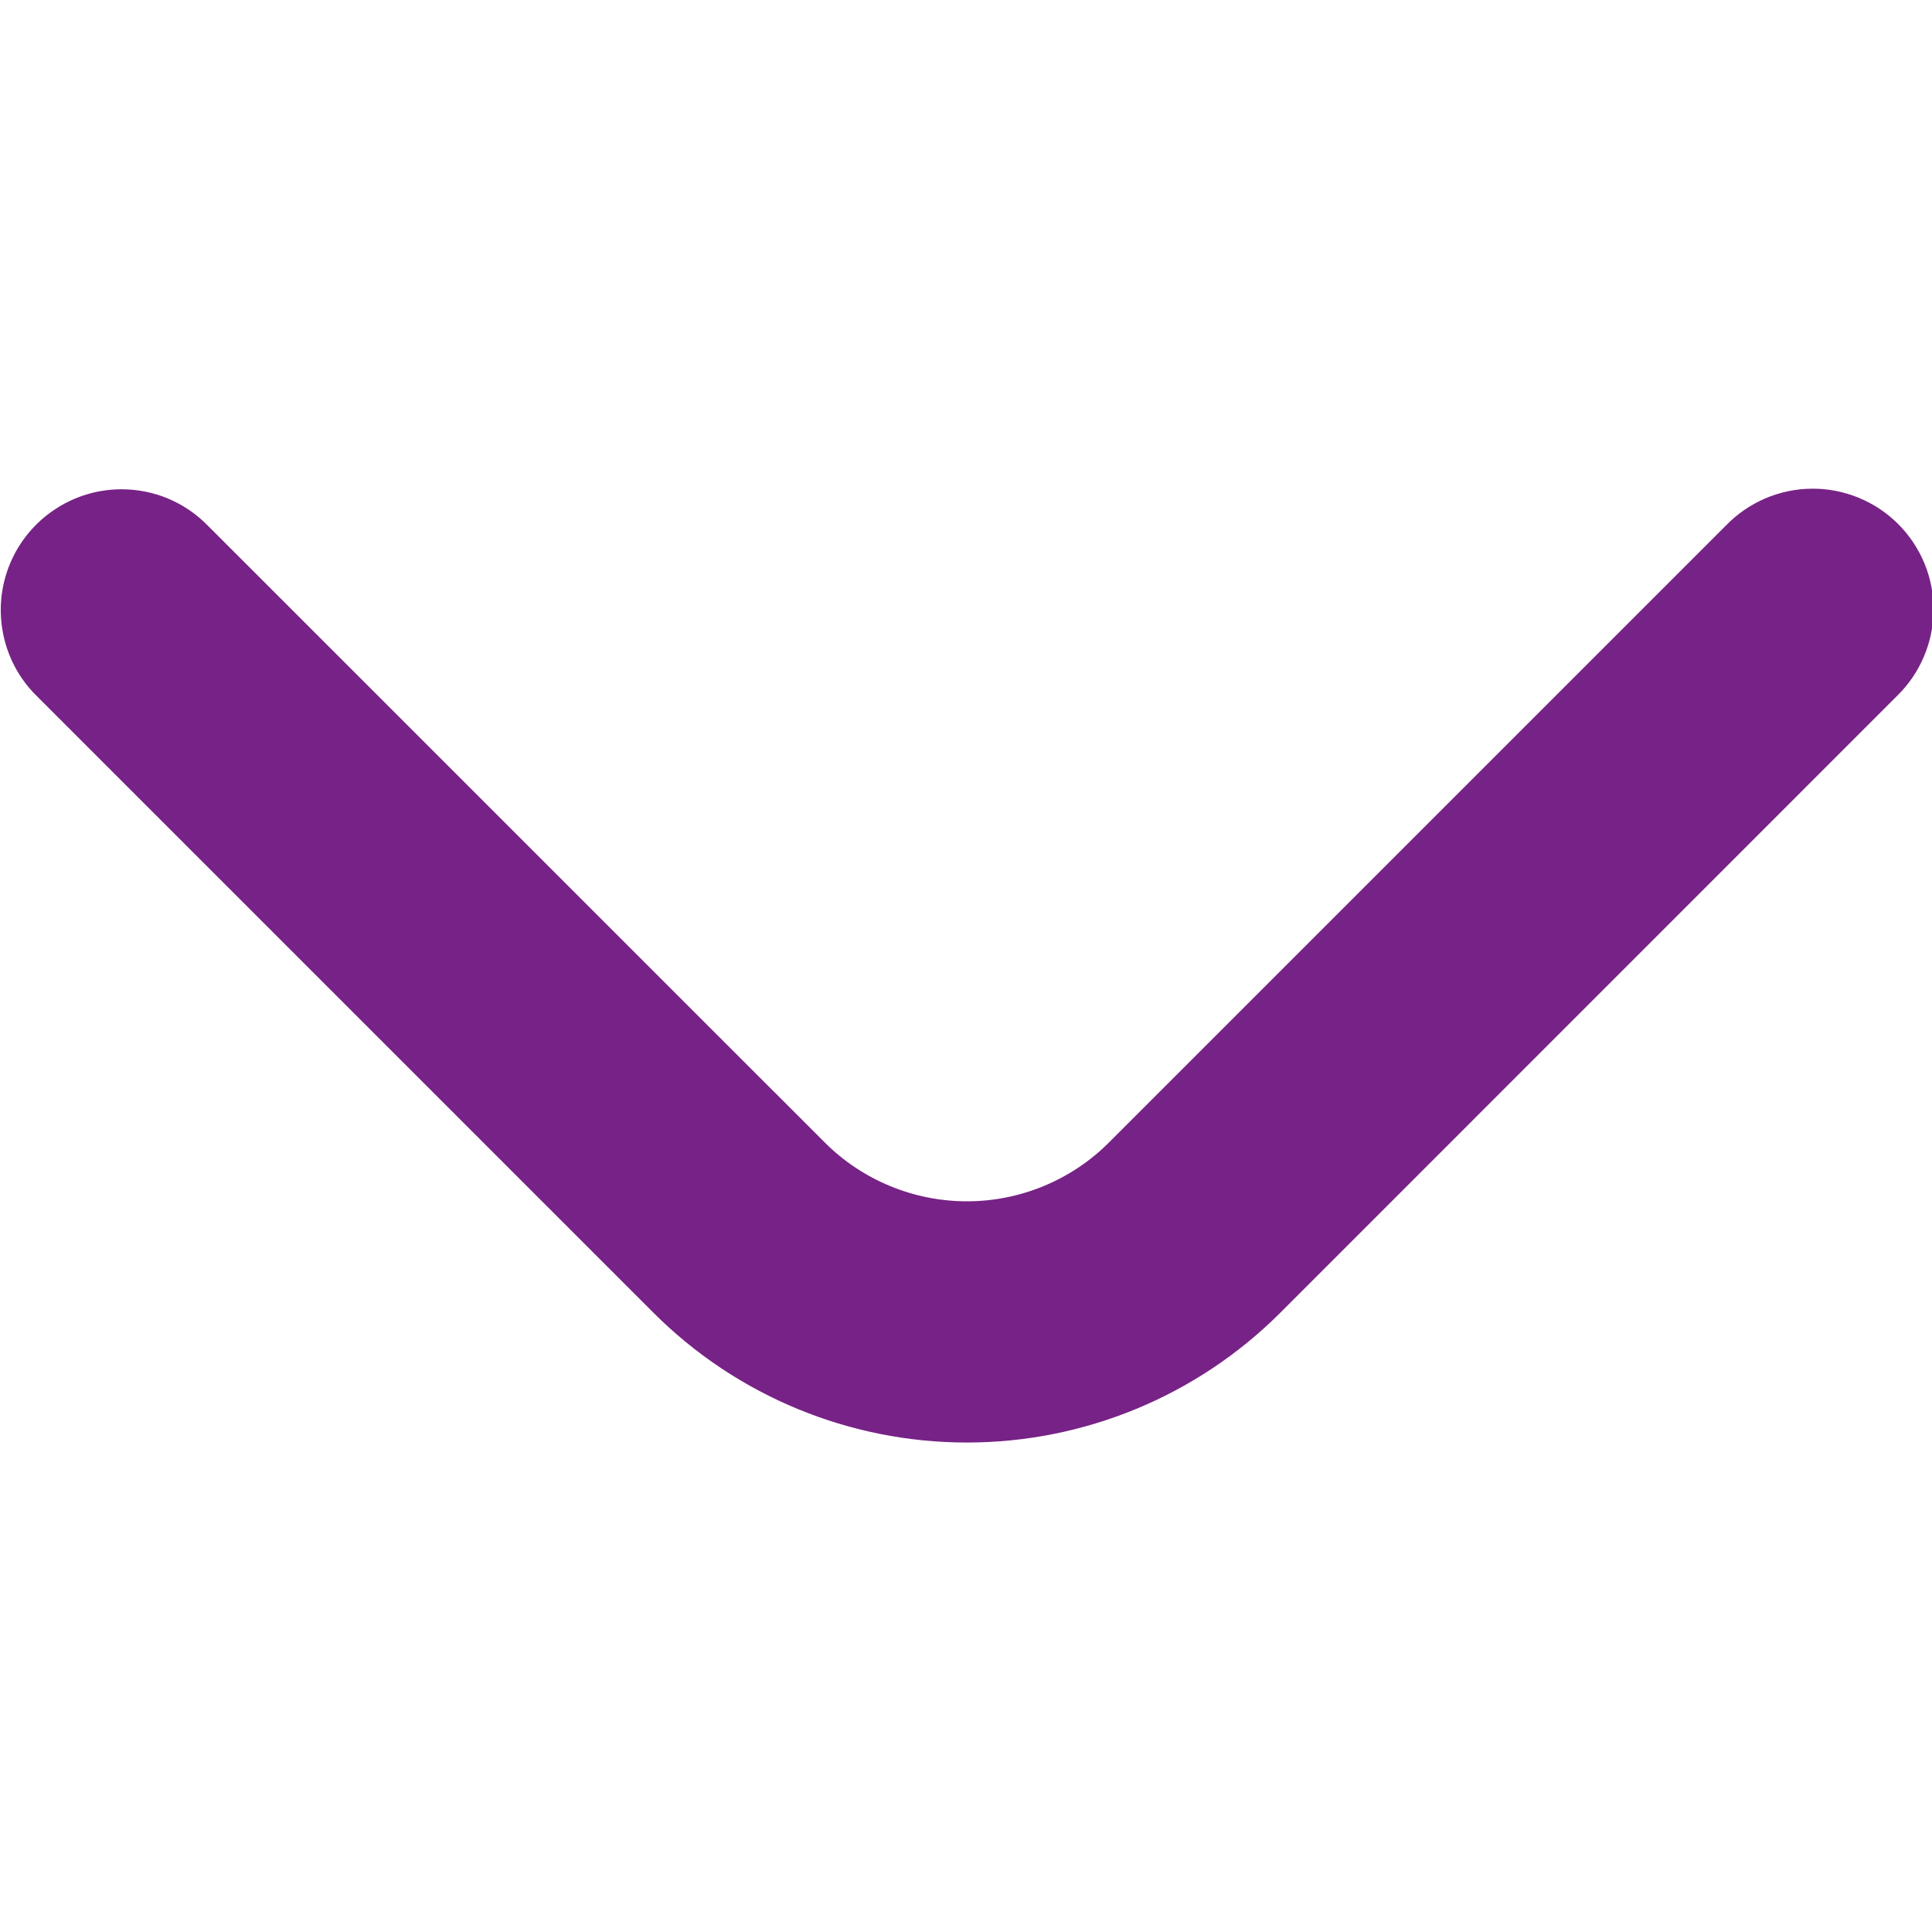 <svg width="20" height="20" viewBox="0 0 20 20" fill="none" xmlns="http://www.w3.org/2000/svg">
<g clip-path="url(#clip0_2005_9925)">
<path d="M1.258 5.065C1.423 5.065 1.585 5.097 1.737 5.16C1.888 5.223 2.026 5.315 2.142 5.432L8.536 11.825C8.729 12.019 8.959 12.172 9.212 12.277C9.465 12.382 9.736 12.436 10.009 12.436C10.283 12.436 10.554 12.382 10.807 12.277C11.059 12.172 11.289 12.019 11.482 11.825L17.867 5.44C17.982 5.321 18.12 5.226 18.273 5.16C18.425 5.095 18.589 5.06 18.755 5.059C18.921 5.057 19.085 5.089 19.239 5.152C19.393 5.215 19.532 5.307 19.65 5.425C19.767 5.542 19.86 5.682 19.923 5.835C19.986 5.989 20.017 6.153 20.016 6.319C20.014 6.485 19.98 6.649 19.914 6.802C19.849 6.954 19.754 7.092 19.634 7.208L13.25 13.593C12.39 14.451 11.224 14.933 10.009 14.933C8.794 14.933 7.628 14.451 6.768 13.593L0.374 7.199C0.199 7.025 0.08 6.802 0.032 6.559C-0.016 6.317 0.008 6.065 0.103 5.837C0.198 5.608 0.358 5.413 0.564 5.276C0.769 5.138 1.011 5.065 1.258 5.065Z" fill="#772286"/>
</g>
<defs>
<clipPath id="clip0_2005_9925">
<rect width="20" height="20" fill="white"/>
</clipPath>
</defs>
</svg>
